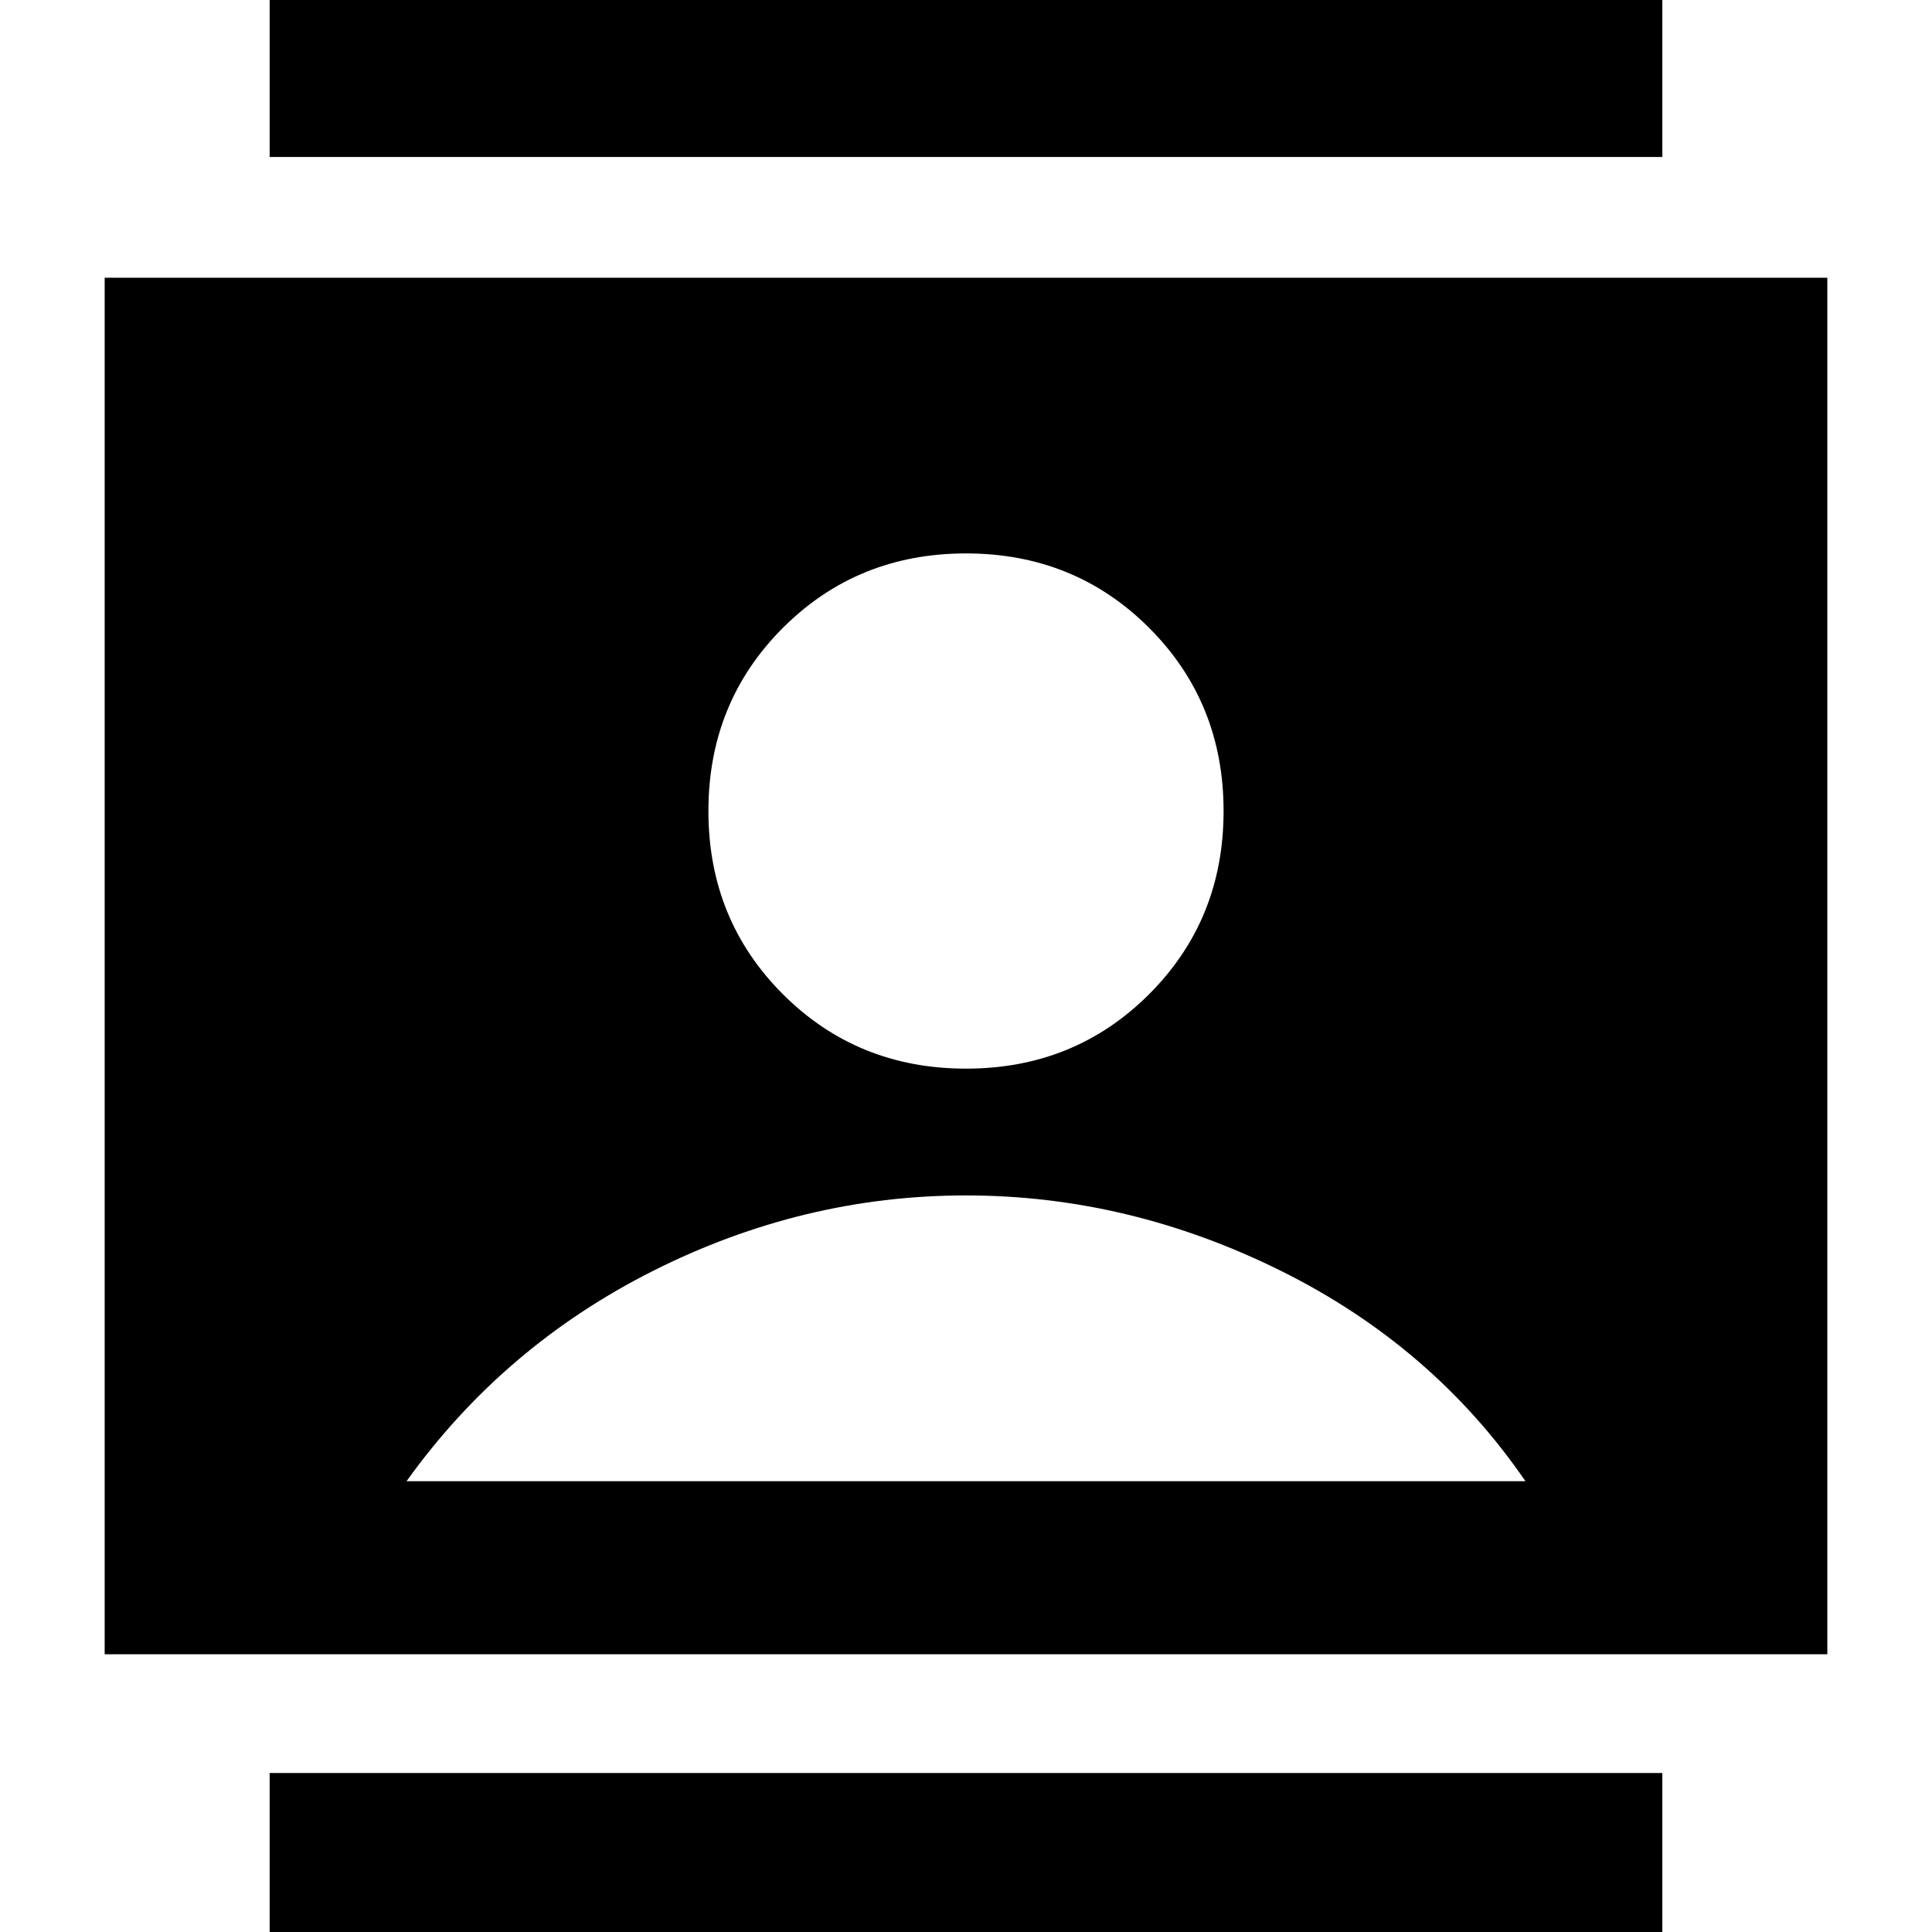 <svg xmlns="http://www.w3.org/2000/svg" height="40" width="40"><path d="M5.583 40.083V36.708H34.417V40.083ZM5.583 3.25V-0.083H34.417V3.25ZM20 22.125Q22.25 22.125 23.792 20.583Q25.333 19.042 25.333 16.792Q25.333 14.542 23.792 13Q22.25 11.458 20 11.458Q17.75 11.458 16.208 13Q14.667 14.542 14.667 16.792Q14.667 19.042 16.208 20.583Q17.75 22.125 20 22.125ZM2.167 34.25V5.75H37.833V34.25ZM8.417 30.667H31.583Q29.667 27.875 26.521 26.312Q23.375 24.75 20 24.75Q16.625 24.75 13.521 26.312Q10.417 27.875 8.417 30.667Z"/></svg>